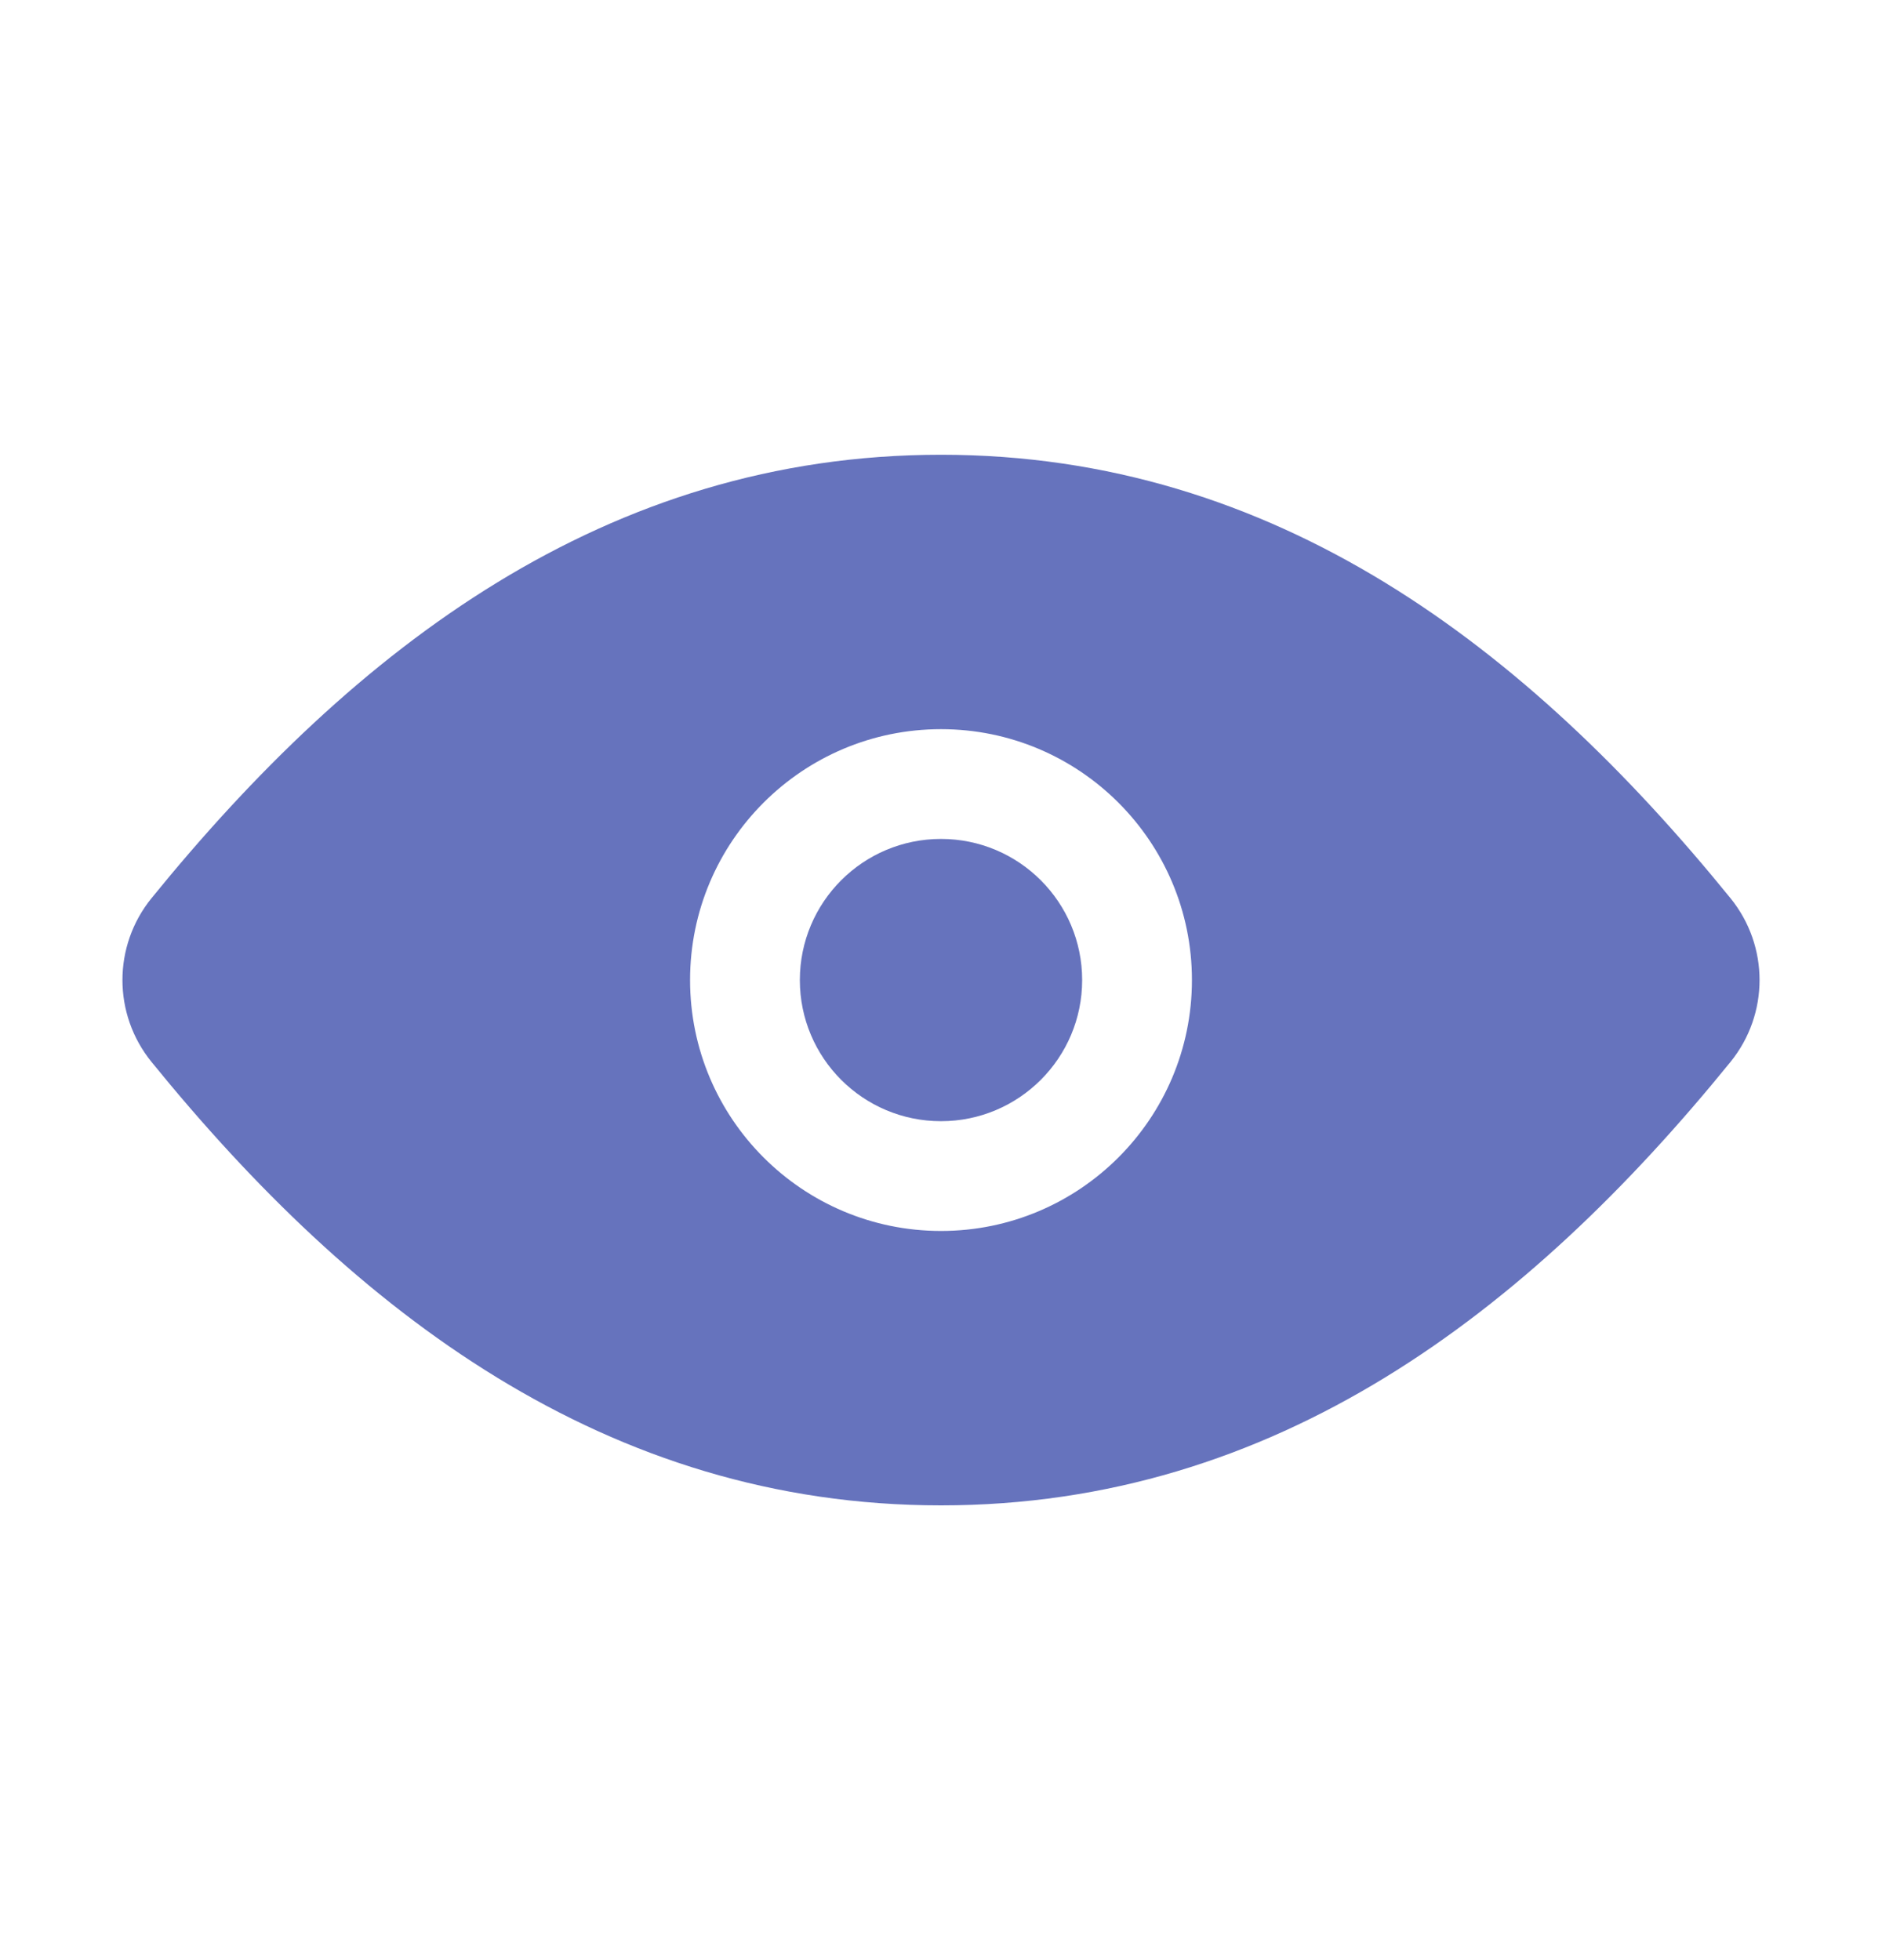 <svg width="24" height="25" viewBox="0 0 24 25" fill="none" xmlns="http://www.w3.org/2000/svg">
<path fill-rule="evenodd" clip-rule="evenodd" d="M12 5.8C7.733 5.8 4.526 8.262 1.932 11.456C1.438 12.065 1.438 12.935 1.932 13.544C4.526 16.738 7.733 19.2 12 19.2C16.267 19.2 19.475 16.738 22.068 13.544C22.562 12.935 22.562 12.065 22.068 11.456C19.475 8.262 16.267 5.8 12 5.8ZM10.2 12.5C10.2 11.506 11.006 10.7 12 10.7C12.994 10.7 13.8 11.506 13.8 12.5C13.8 13.494 12.994 14.3 12 14.3C11.006 14.3 10.2 13.494 10.2 12.5ZM12 9.3C10.233 9.3 8.8 10.733 8.8 12.5C8.8 14.267 10.233 15.7 12 15.7C13.767 15.7 15.2 14.267 15.2 12.5C15.2 10.733 13.767 9.3 12 9.3Z" fill="#6673BD"/>
</svg>
